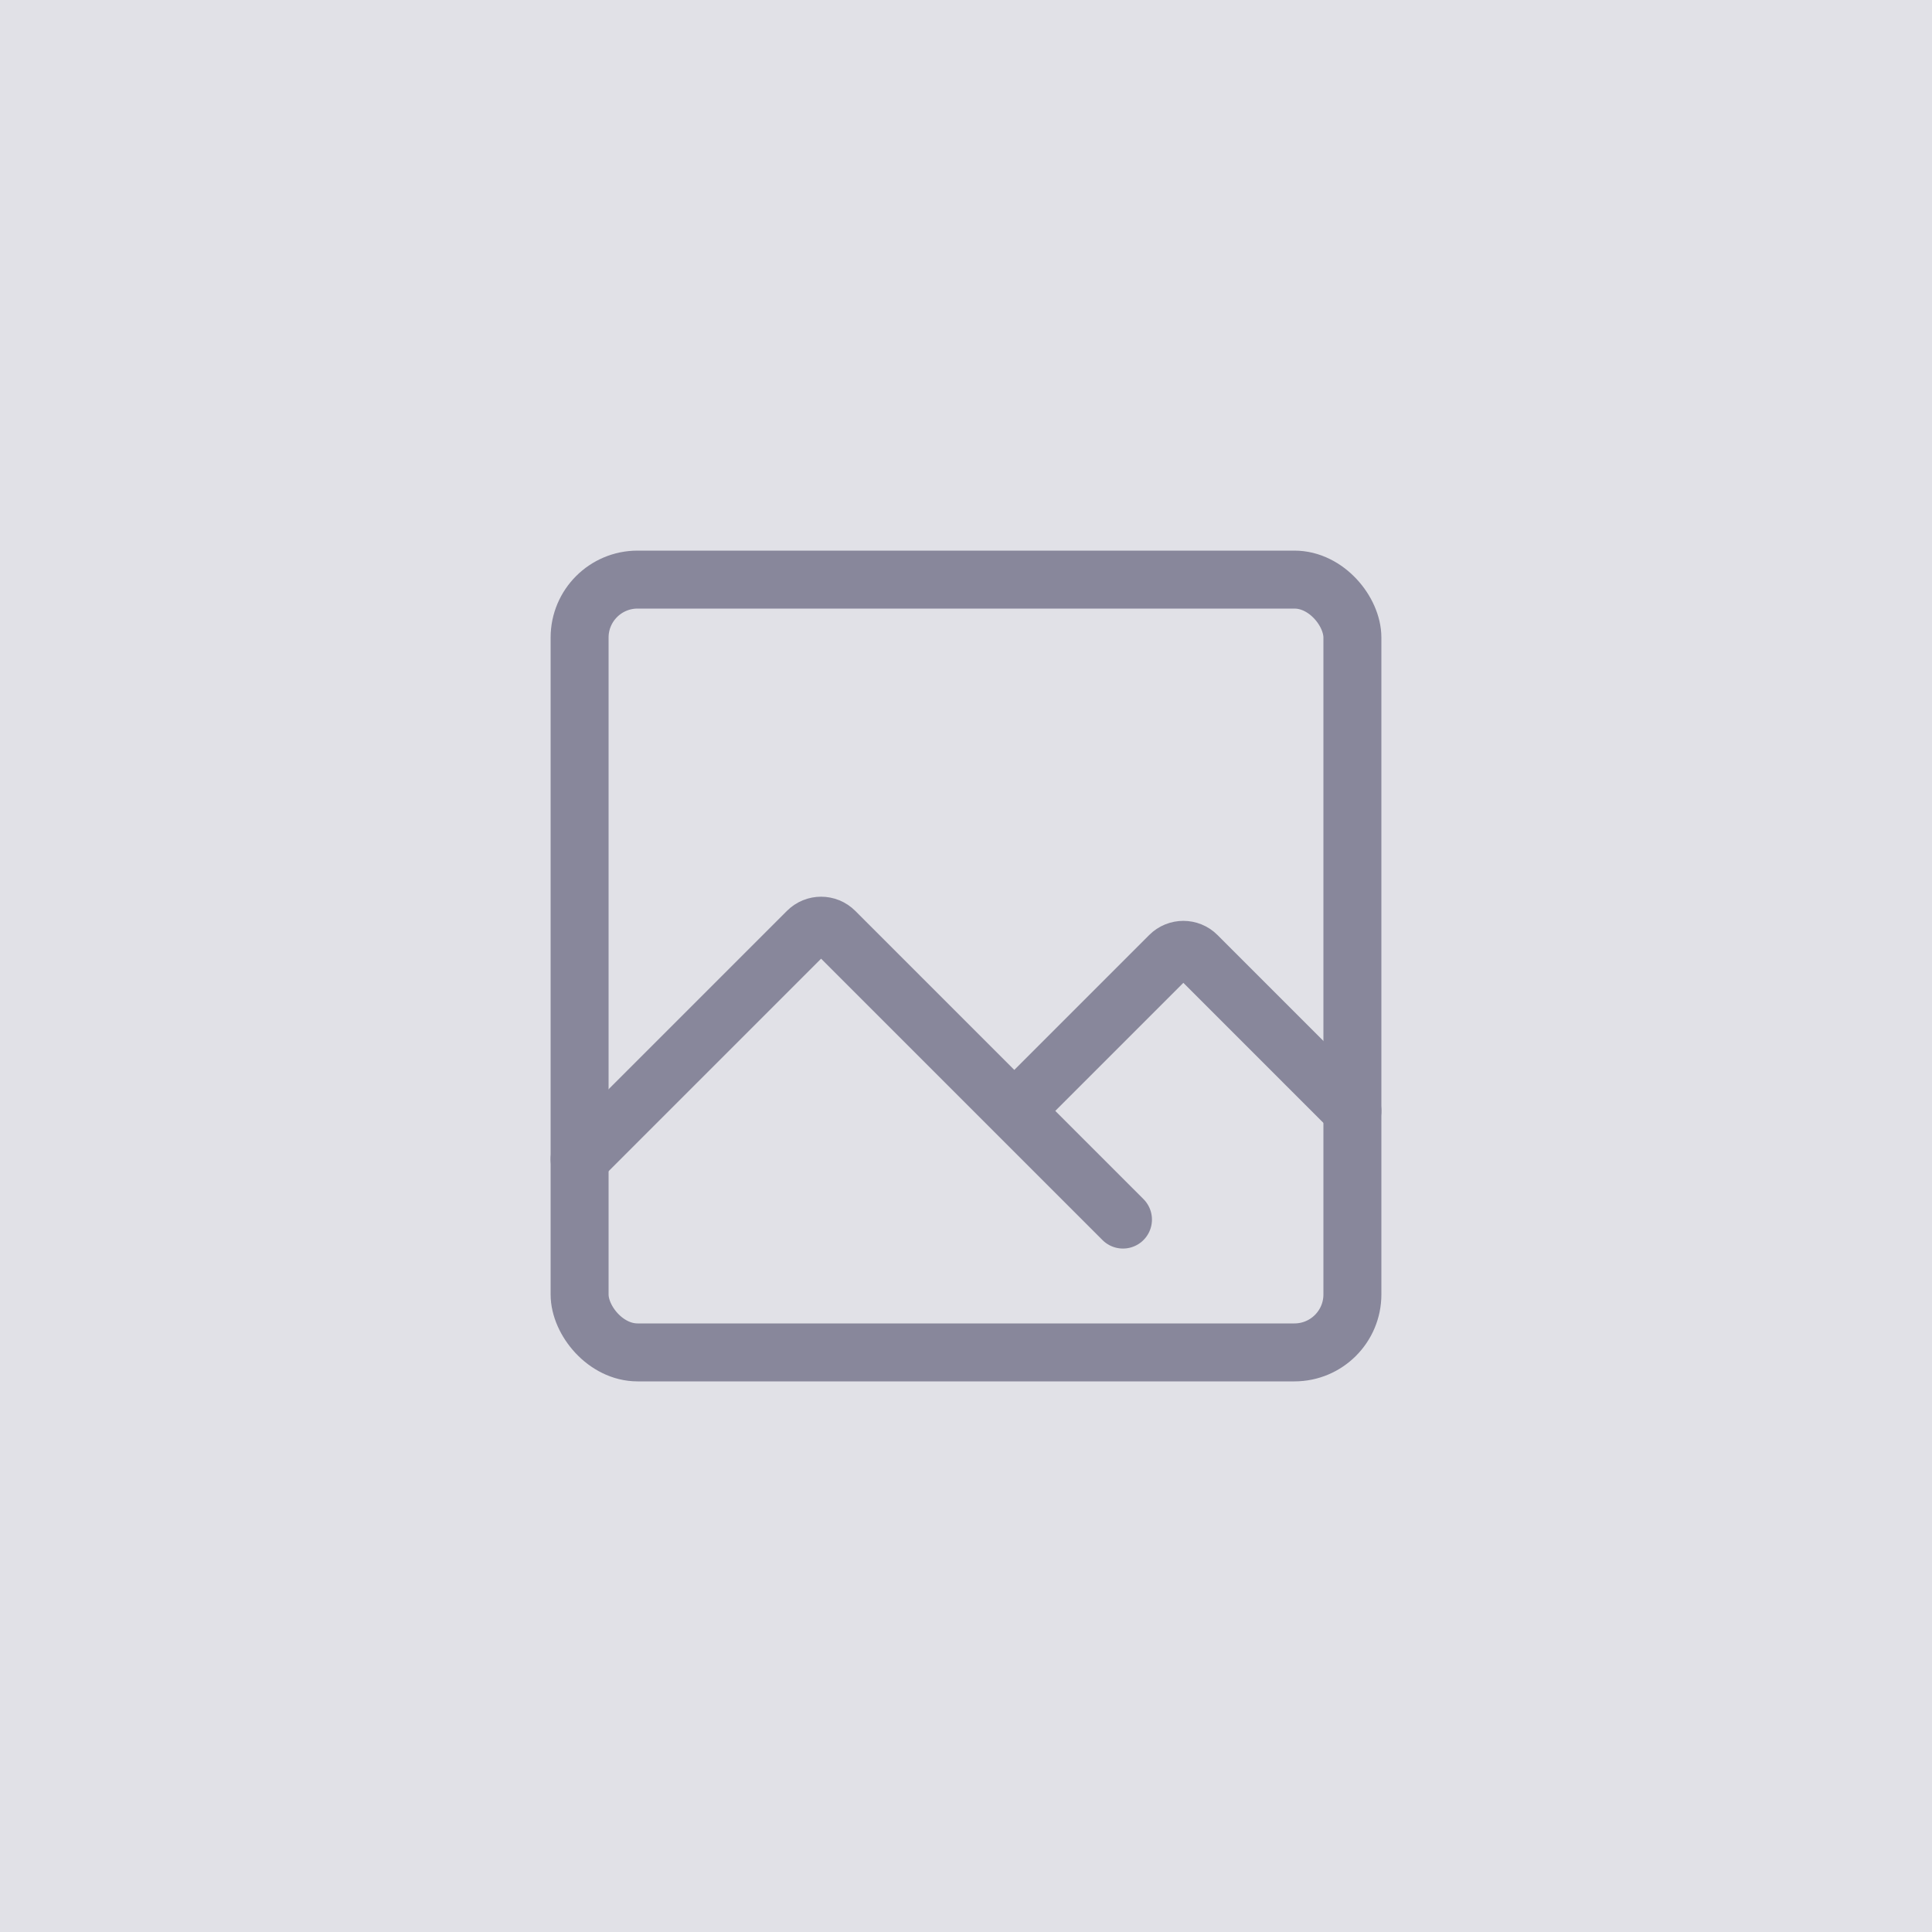 <svg width="100" height="100" viewBox="0 0 100 100" fill="none" xmlns="http://www.w3.org/2000/svg">
<rect width="100" height="100" fill="#E1E1E7"/>
<rect x="30" y="30" width="40" height="40" rx="3" stroke="#88879B" stroke-width="3" stroke-linecap="round" stroke-linejoin="round"/>
<path d="M30 60L41.793 48.207C42.183 47.816 42.817 47.816 43.207 48.207L52.5 57.5M52.5 57.5L60.543 49.457C60.934 49.066 61.567 49.066 61.957 49.457L70 57.5M52.5 57.5L58.125 63.125" stroke="#88879B" stroke-width="3" stroke-linecap="round" stroke-linejoin="round"/>
</svg>
